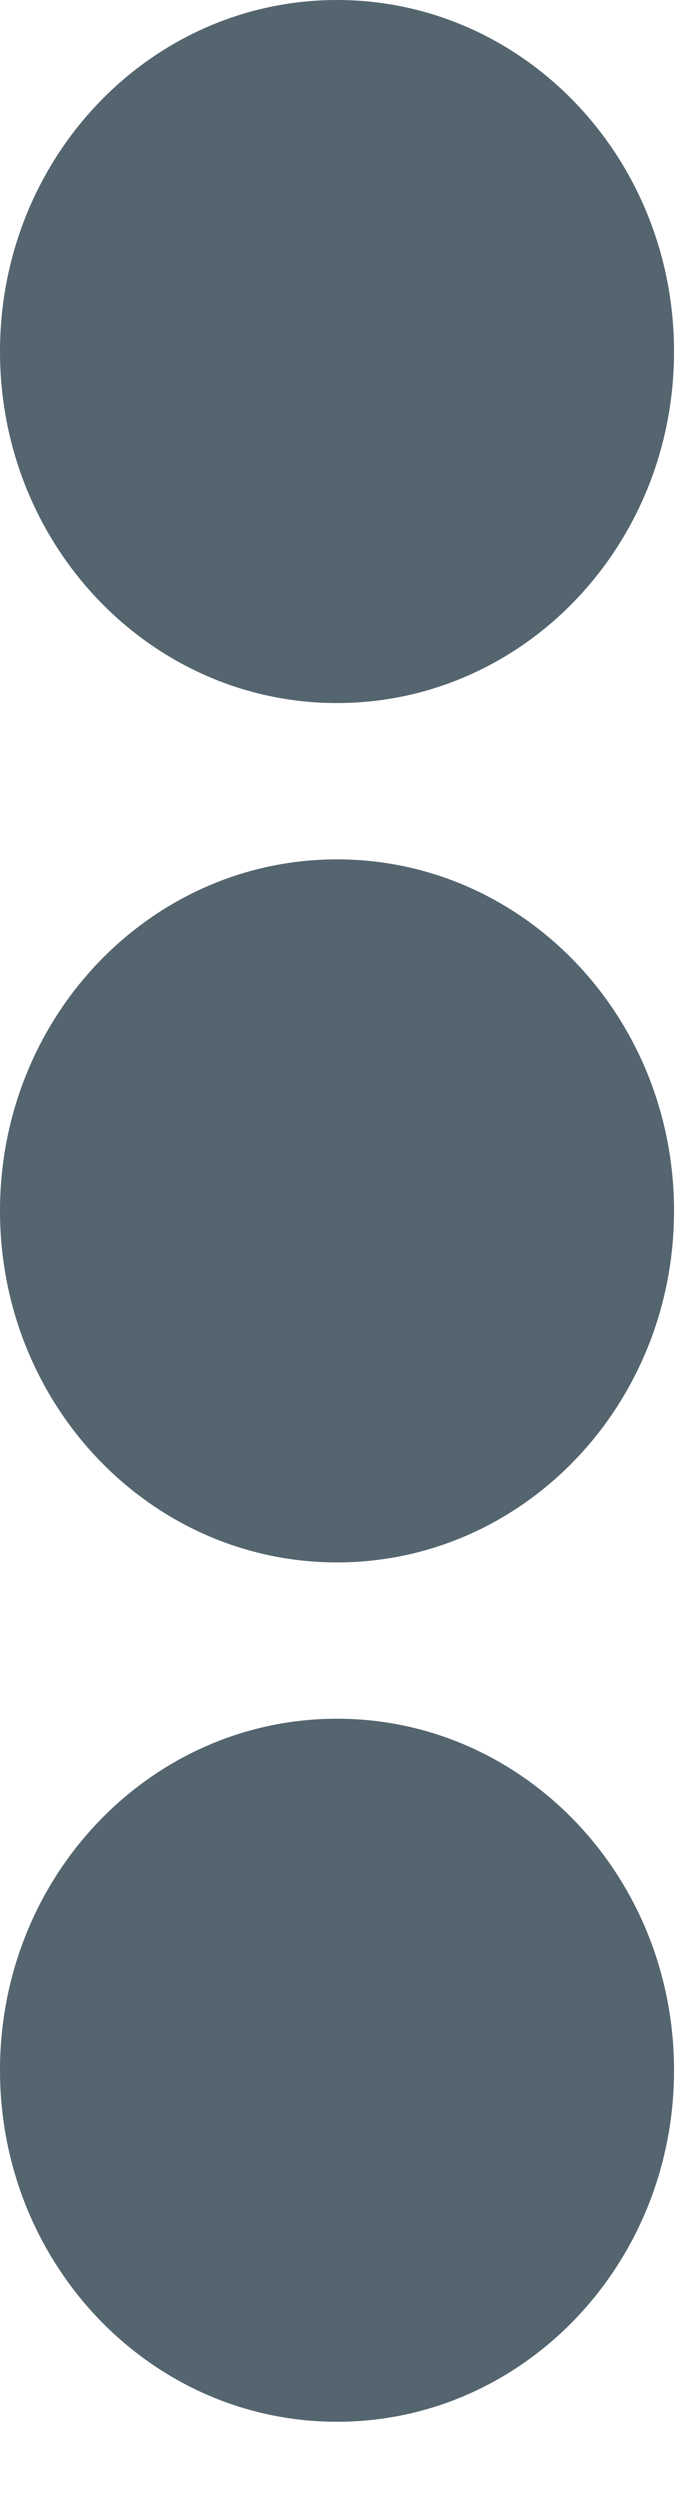 <svg width="7" height="25" viewBox="0 0 7 25" fill="none" xmlns="http://www.w3.org/2000/svg">
<path d="M3.375 8.594C5.241 8.594 6.75 10.166 6.75 12.109C6.75 14.053 5.241 15.625 3.375 15.625C1.509 15.625 0 14.053 0 12.109C0 10.166 1.509 8.594 3.375 8.594ZM0 3.516C0 5.459 1.509 7.031 3.375 7.031C5.241 7.031 6.75 5.459 6.75 3.516C6.75 1.572 5.241 0 3.375 0C1.509 0 0 1.572 0 3.516ZM0 20.703C0 22.646 1.509 24.219 3.375 24.219C5.241 24.219 6.75 22.646 6.75 20.703C6.75 18.76 5.241 17.188 3.375 17.188C1.509 17.188 0 18.76 0 20.703Z" fill="#54656F"/>
</svg>
